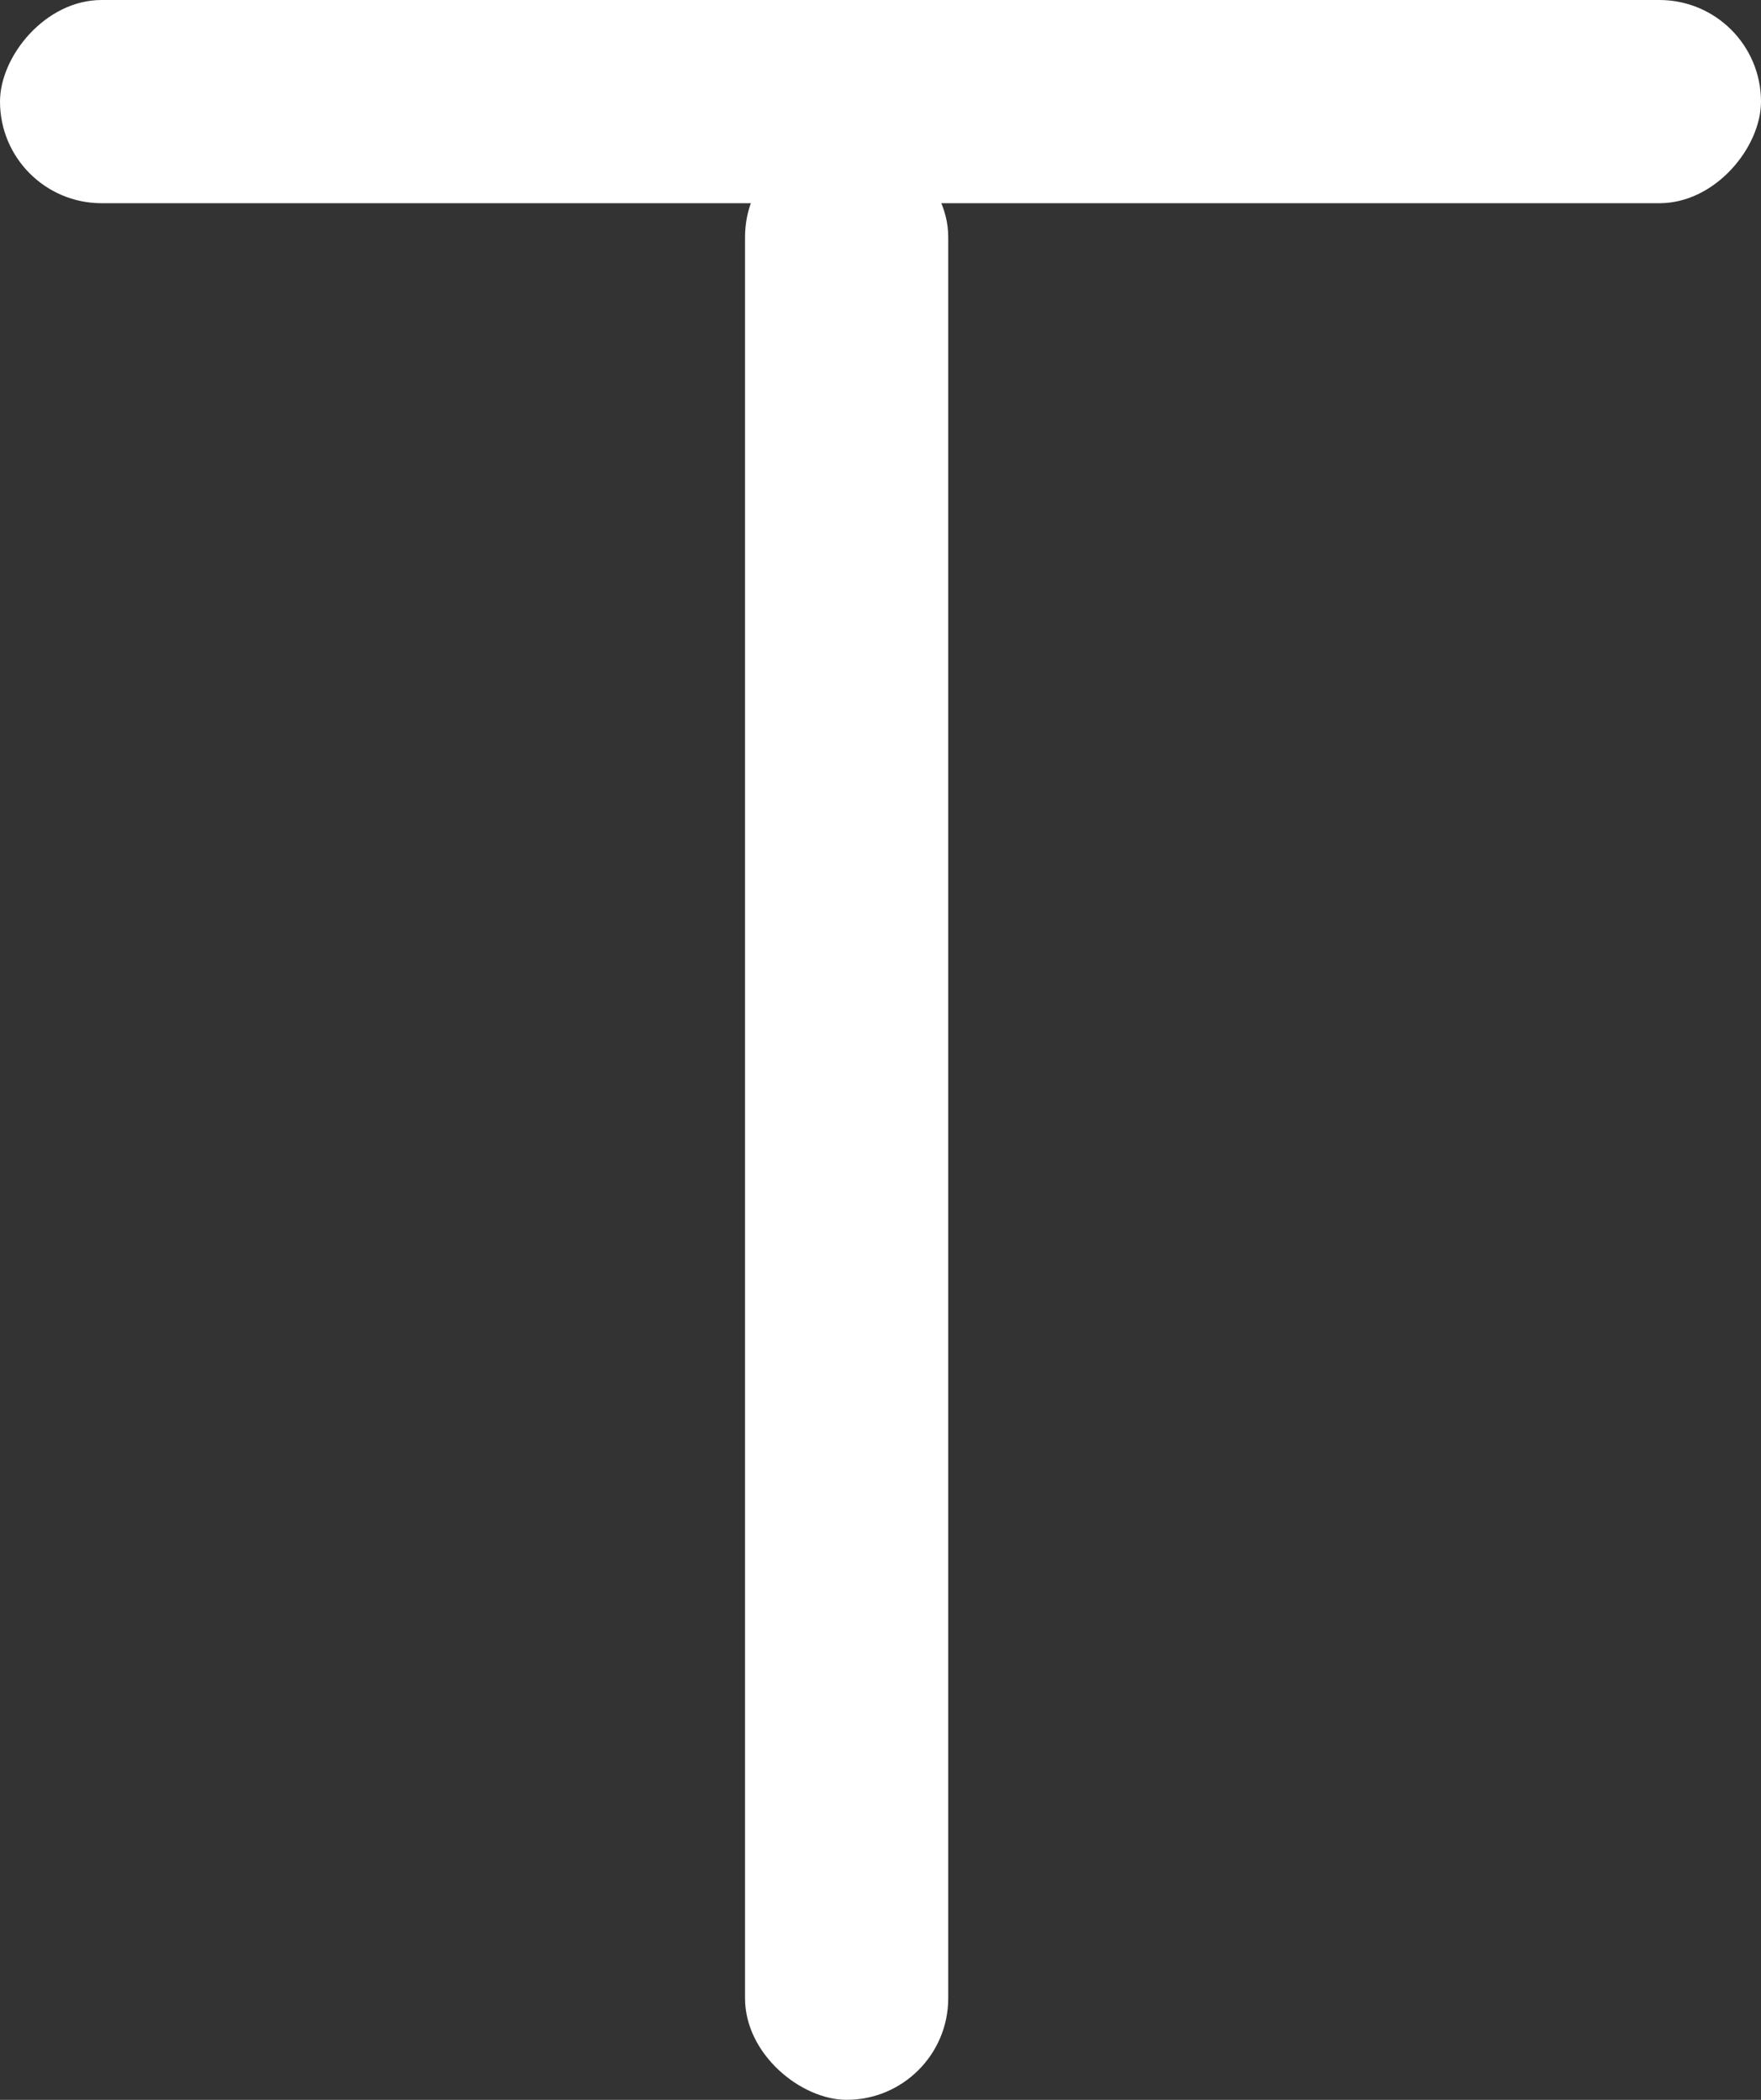 <svg width="26" height="31" viewBox="0 0 26 31" fill="none" xmlns="http://www.w3.org/2000/svg">
<rect x="0" y="0" width="26" height="31" fill="#333333" stroke="none"/>
<rect width="26" height="3" rx="1.5" transform="matrix(1 0 0 -1 0 3)" fill="white"/>
<rect width="29" height="3" rx="1.5" transform="matrix(0 -1 -1 0 14 31)" fill="white"/>
</svg>
